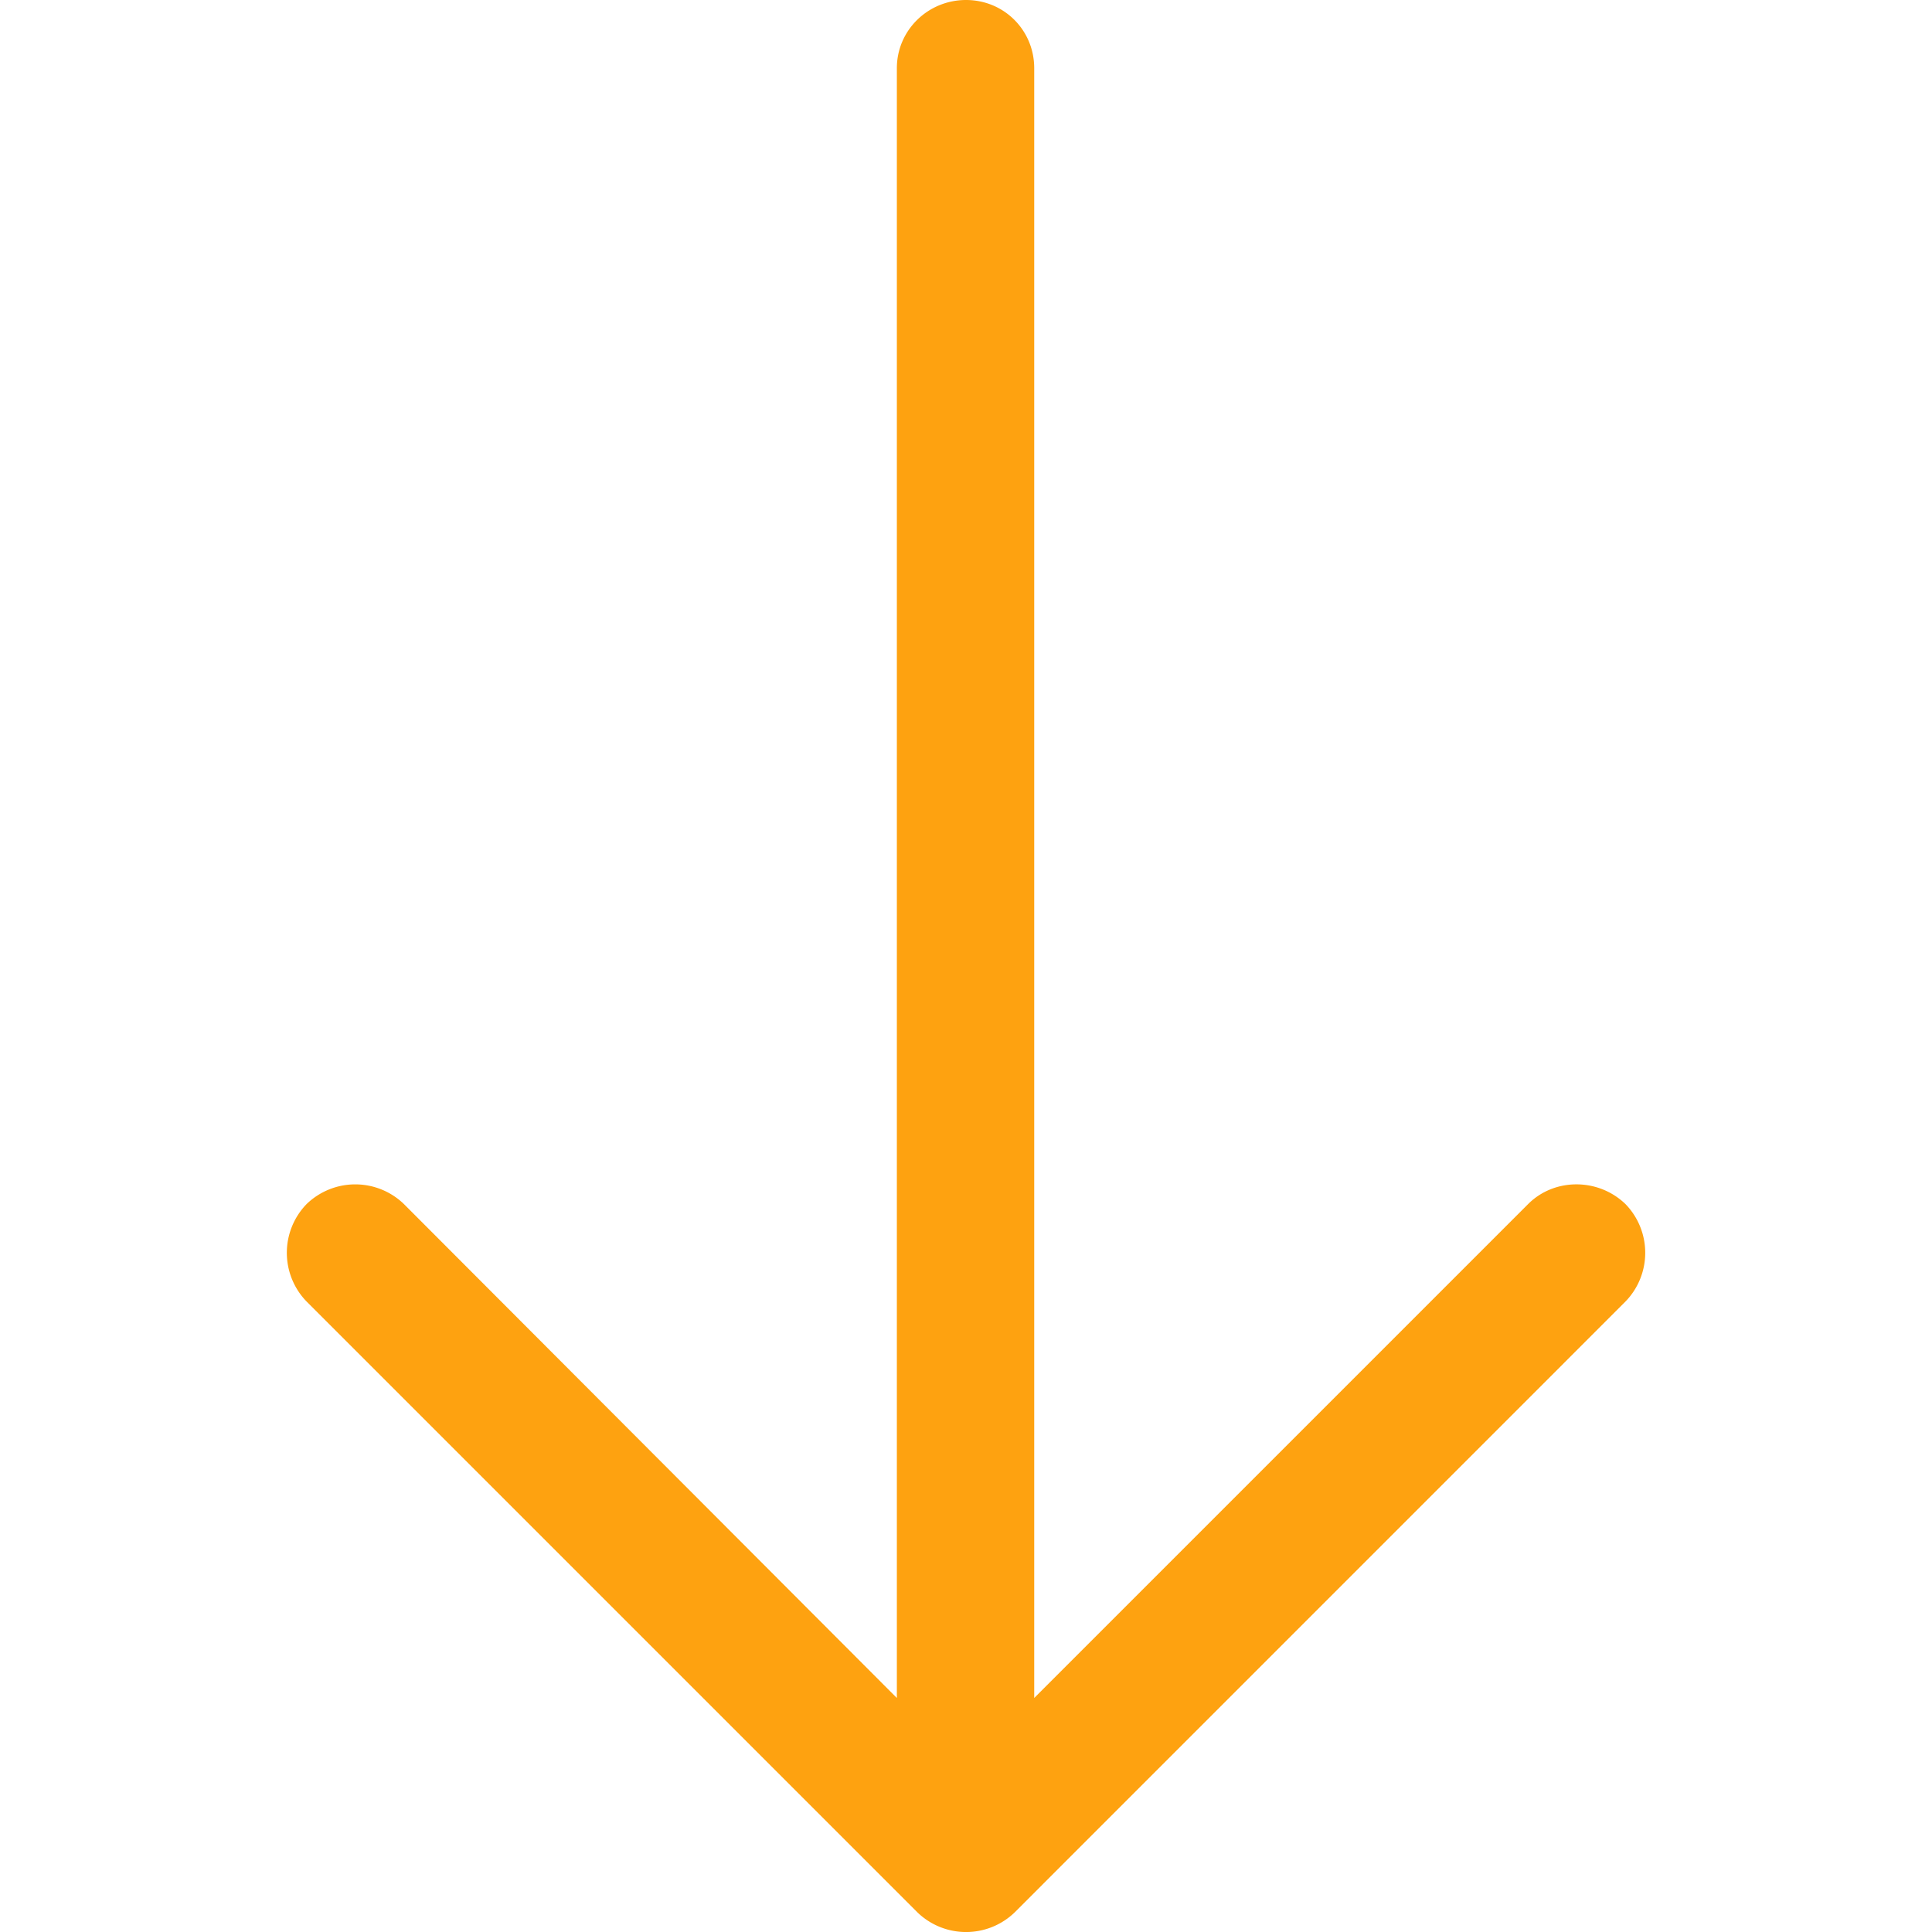 <svg xmlns="http://www.w3.org/2000/svg" viewBox="0 0 31.479 31.479"><path fill="#fea210" d="M26.485 21.206a1.14 1.14 0 0 0 0-1.587c-.444-.429-1.159-.429-1.587 0l-8.047 8.047V1.111C16.851.492 16.359 0 15.74 0s-1.127.492-1.127 1.111v26.555l-8.031-8.047a1.14 1.14 0 0 0-1.587 0 1.14 1.14 0 0 0 0 1.587l9.952 9.952a1.14 1.14 0 0 0 1.587 0l9.951-9.952z"/></svg>